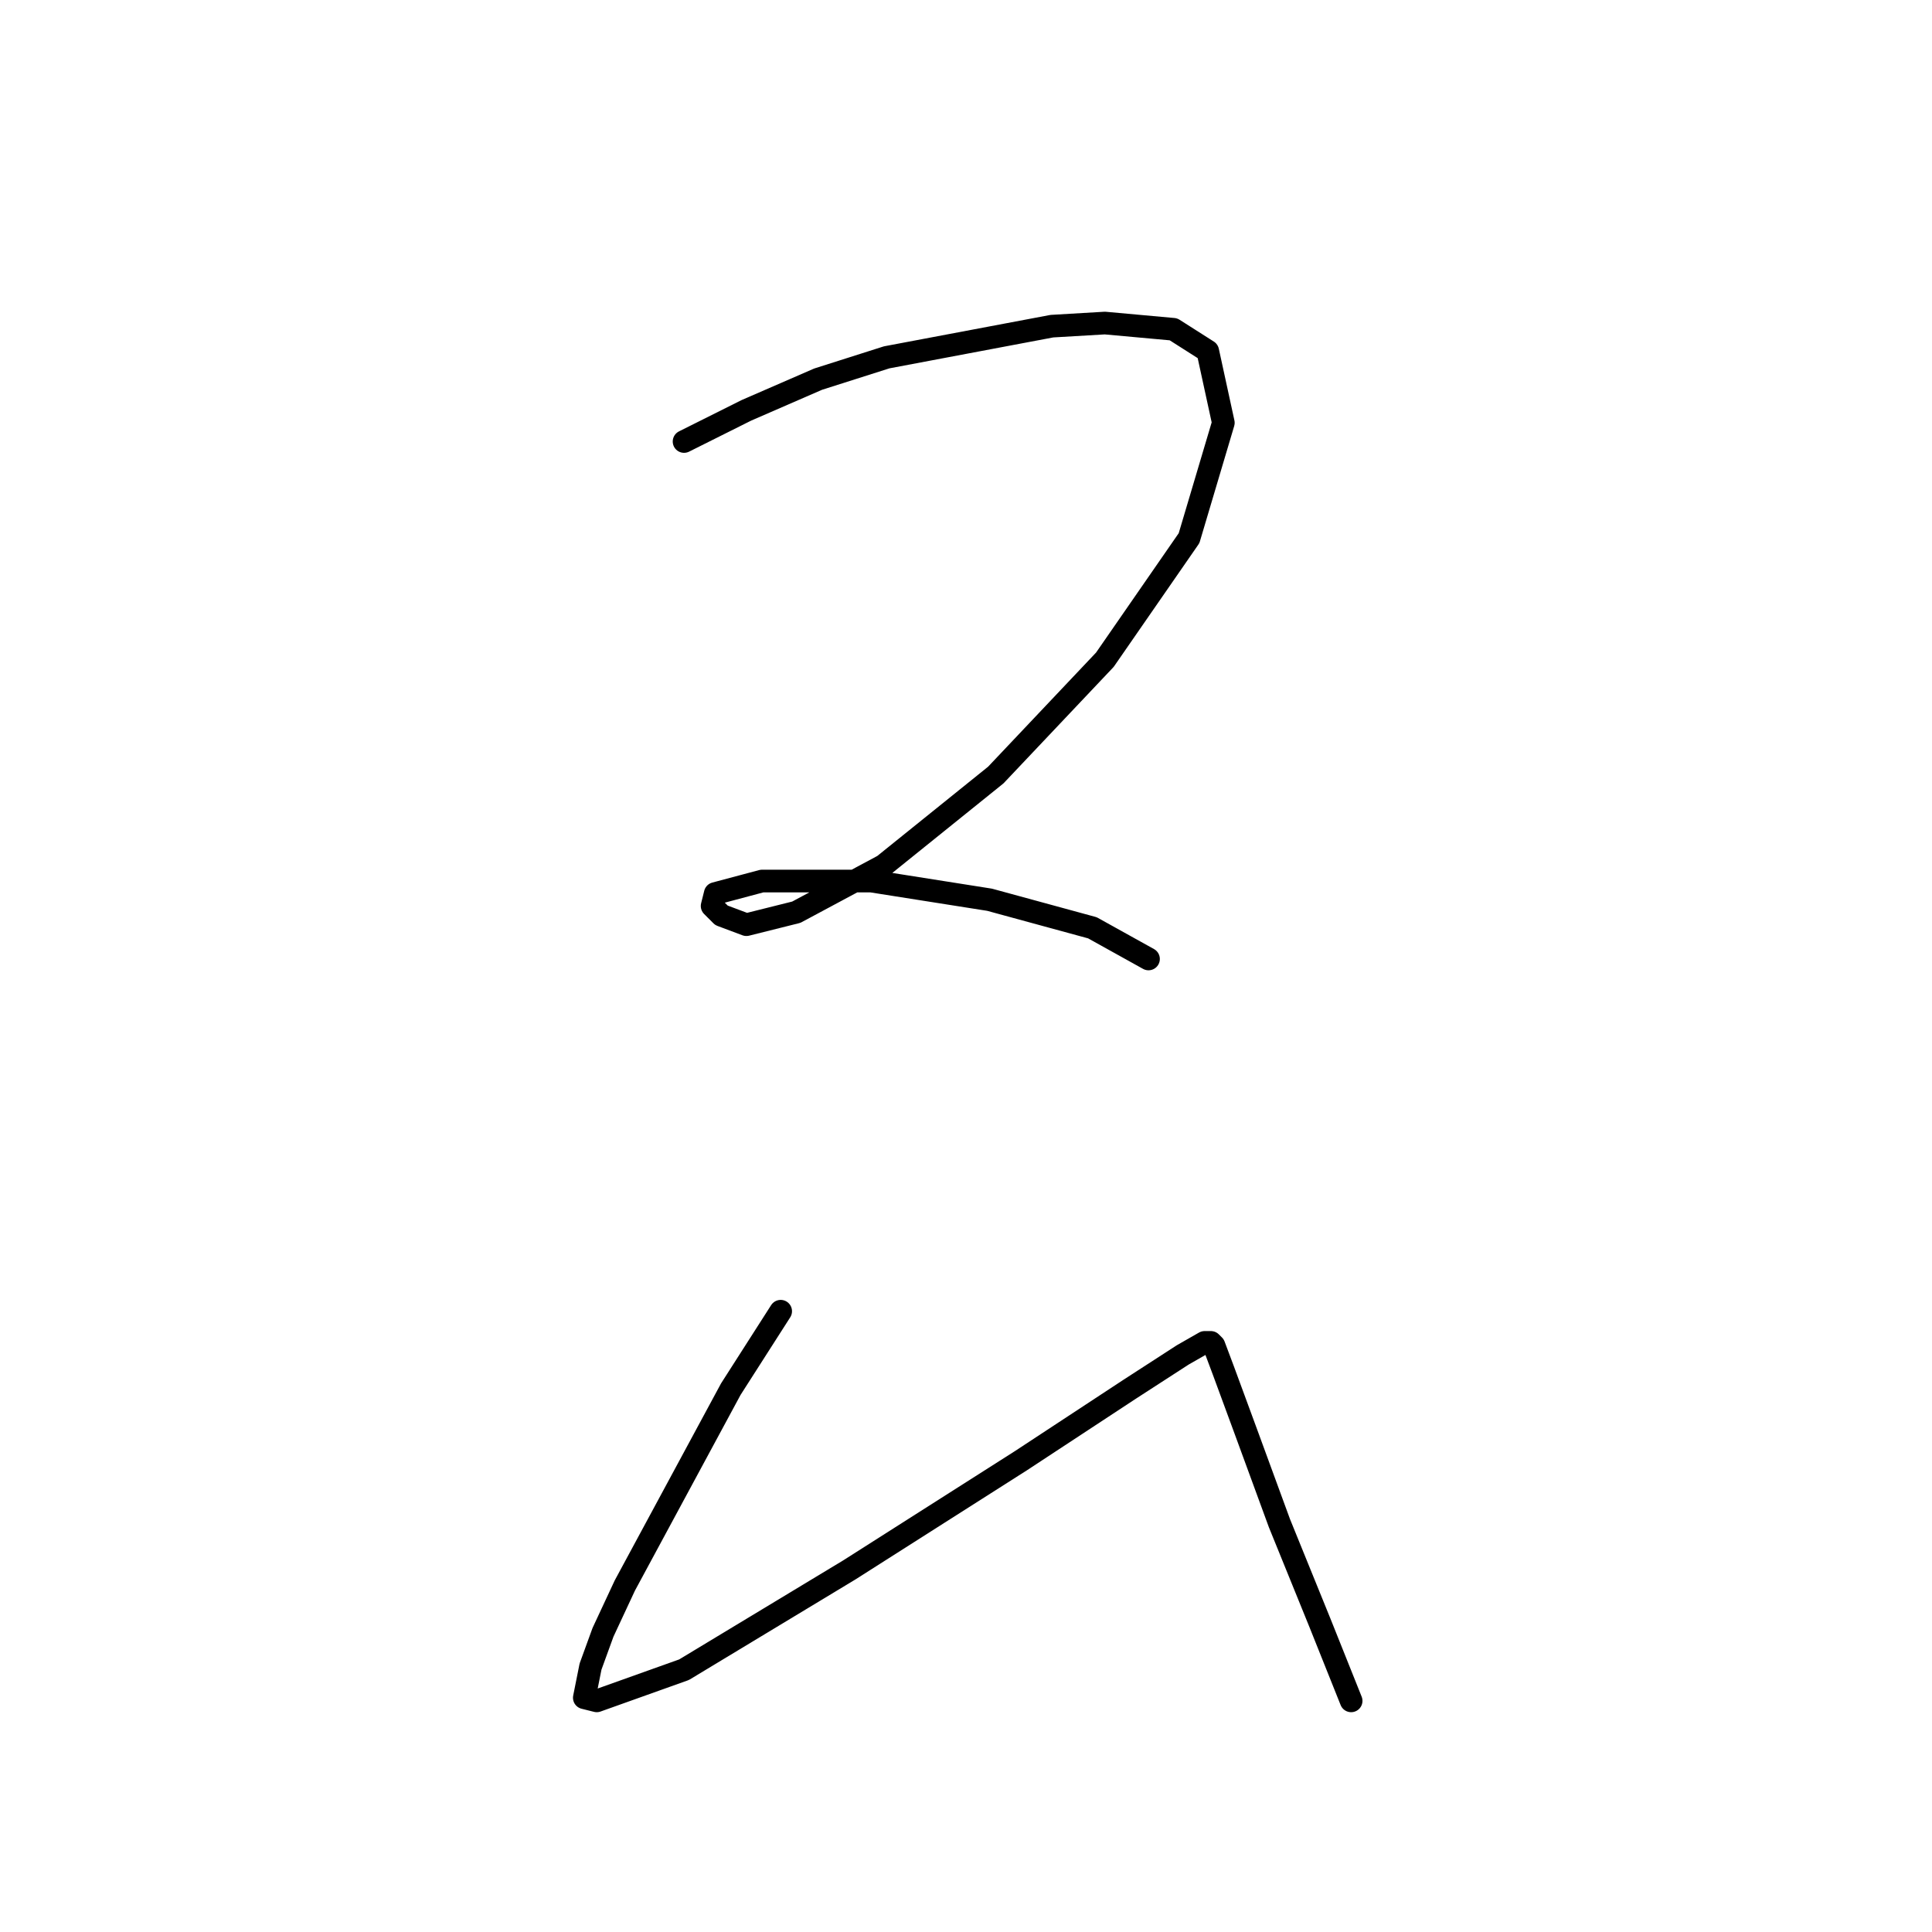<?xml version="1.0" standalone="no"?>
    <svg width="256" height="256" xmlns="http://www.w3.org/2000/svg" version="1.1">
    <polyline stroke="black" stroke-width="3" stroke-linecap="round" fill="transparent" stroke-linejoin="round" points="90.641 58.502 98.902 54.372 108.402 50.241 117.489 47.35 139.381 43.219 146.403 42.806 155.49 43.632 160.033 46.524 162.099 56.024 157.555 71.307 146.403 87.416 131.946 102.698 117.076 114.677 105.511 120.873 98.902 122.525 95.597 121.286 94.358 120.047 94.771 118.394 100.967 116.742 115.424 116.742 131.12 119.22 144.75 122.938 152.185 127.068 152.185 127.068 " />
        <polyline stroke="black" stroke-width="3" stroke-linecap="round" fill="transparent" stroke-linejoin="round" points="103.445 173.743 96.837 184.069 82.793 210.091 79.902 216.287 78.249 220.831 77.423 224.961 79.075 225.374 90.641 221.244 112.533 208.026 135.25 193.569 149.707 184.069 156.729 179.526 159.62 177.874 160.446 177.874 160.859 178.287 162.099 181.591 164.99 189.439 169.533 201.83 174.903 215.048 179.034 225.374 179.034 225.374 " />
        </svg>